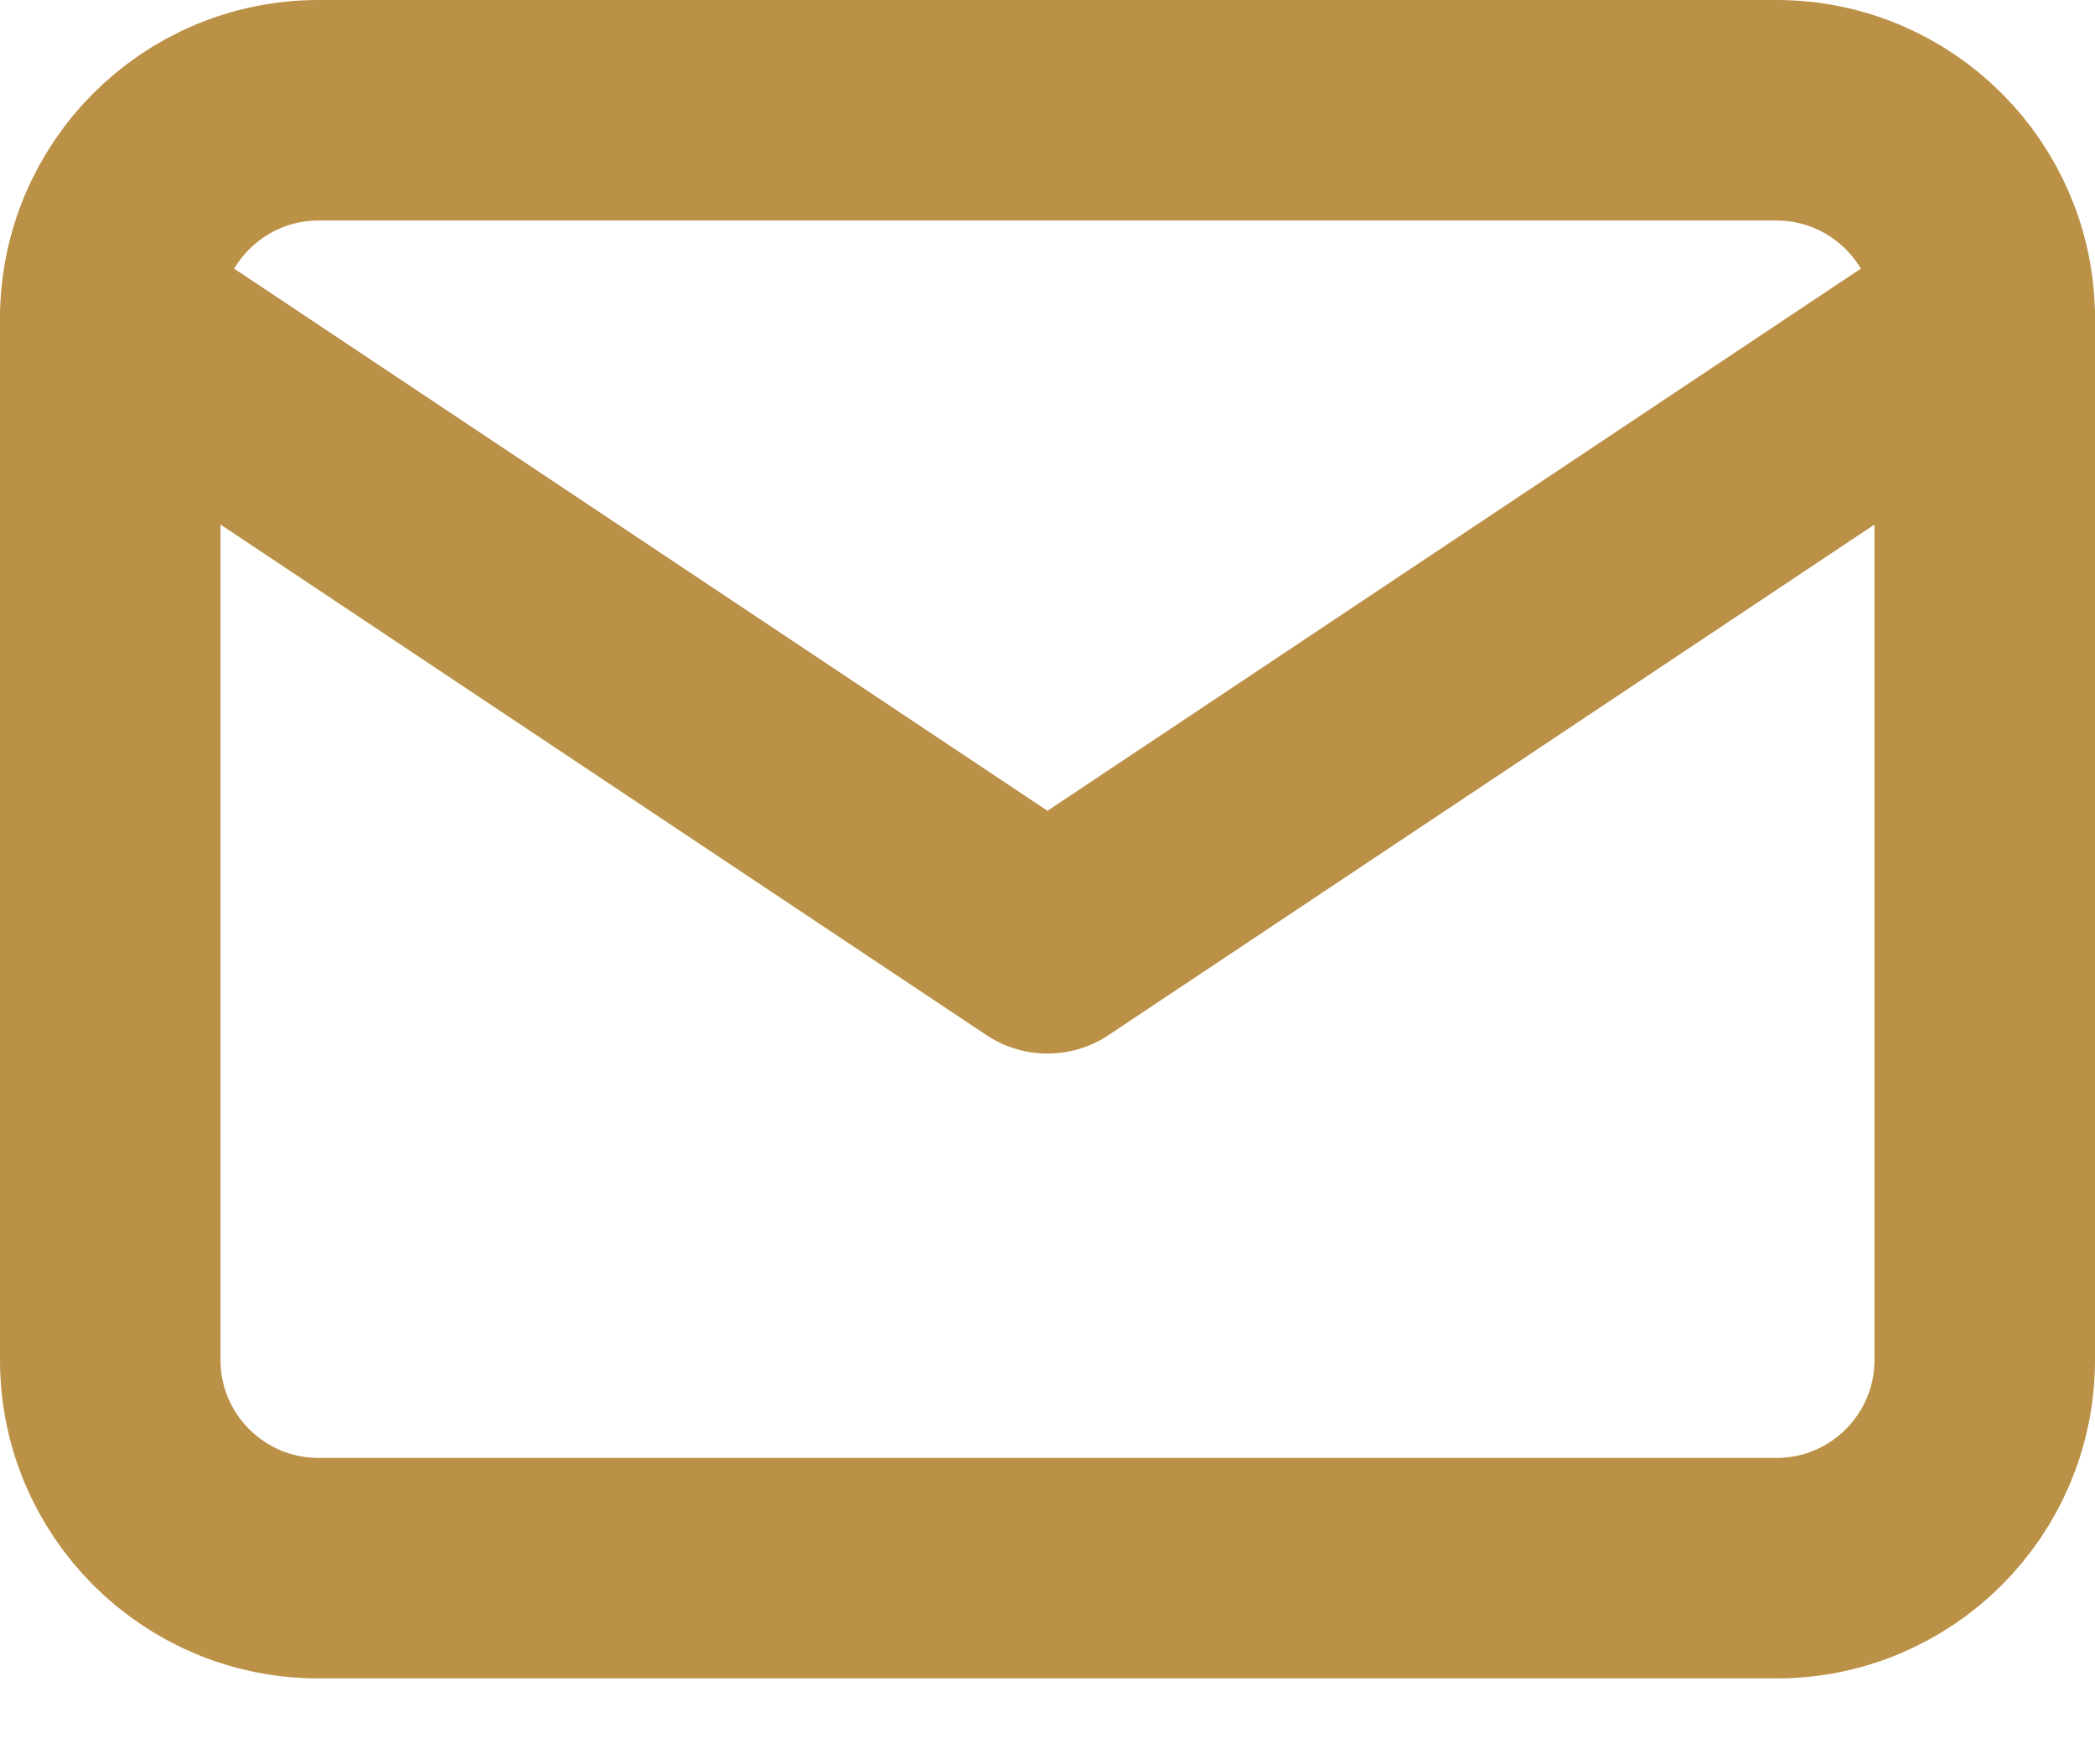 <svg width="19" height="16" viewBox="0 0 19 16" fill="none" xmlns="http://www.w3.org/2000/svg">
<path d="M16.111 1H2.889C1.846 1 1 1.846 1 2.889V12.333C1 13.377 1.846 14.222 2.889 14.222H16.111C17.154 14.222 18 13.377 18 12.333V2.889C18 1.846 17.154 1 16.111 1Z" stroke="#BB9147" stroke-width="2" stroke-linecap="round" stroke-linejoin="round"/>
<path d="M1 2.889L9.5 8.555L18 2.889" stroke="#BB9147" stroke-width="2" stroke-linecap="round" stroke-linejoin="round"/>
</svg>

